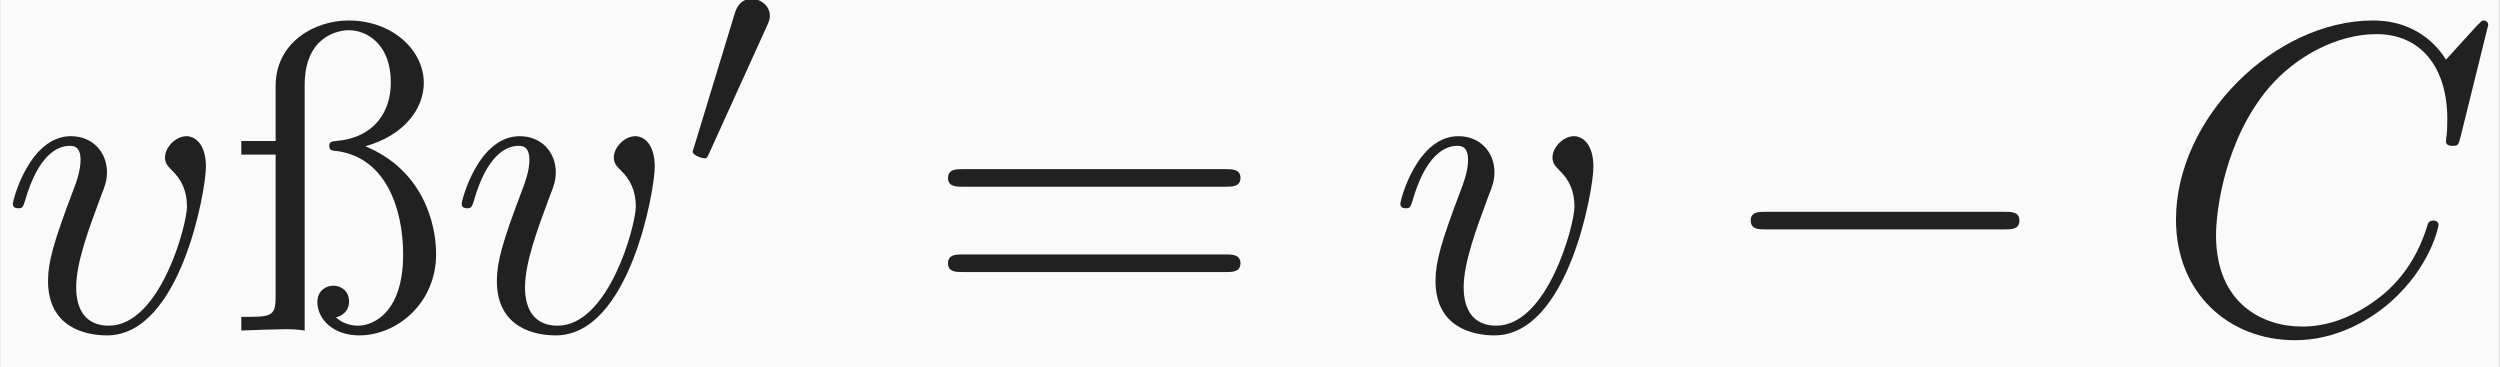 <?xml version='1.0' encoding='UTF-8'?>
<!-- This file was generated by dvisvgm 2.1.3 -->
<svg height='9.295pt' version='1.1' viewBox='-16.239 11.009 63.263 9.295' width='63.263pt' xmlns='http://www.w3.org/2000/svg' xmlns:xlink='http://www.w3.org/1999/xlink'>
<rect x="-16.239" y="11.009" width="63.263" height="9.295" fill="#808080" stroke="none"/>
<defs>
<path d='M6.565 -2.291C6.735 -2.291 6.914 -2.291 6.914 -2.491S6.735 -2.69 6.565 -2.69H1.176C1.006 -2.69 0.827 -2.69 0.827 -2.491S1.006 -2.291 1.176 -2.291H6.565Z' id='g0-0'/>
<path d='M2.022 -3.292C2.078 -3.41 2.085 -3.466 2.085 -3.515C2.085 -3.731 1.89 -3.898 1.674 -3.898C1.409 -3.898 1.325 -3.682 1.29 -3.571L0.37 -0.551C0.363 -0.537 0.335 -0.446 0.335 -0.439C0.335 -0.356 0.551 -0.286 0.607 -0.286C0.656 -0.286 0.663 -0.3 0.711 -0.404L2.022 -3.292Z' id='g1-48'/>
<path d='M7.572 -6.924C7.572 -6.954 7.552 -7.024 7.462 -7.024C7.432 -7.024 7.422 -7.014 7.313 -6.904L6.615 -6.137C6.526 -6.276 6.067 -7.024 4.961 -7.024C2.74 -7.024 0.498 -4.822 0.498 -2.511C0.498 -0.867 1.674 0.219 3.198 0.219C4.065 0.219 4.822 -0.179 5.35 -0.638C6.276 -1.455 6.446 -2.361 6.446 -2.391C6.446 -2.491 6.346 -2.491 6.326 -2.491C6.266 -2.491 6.217 -2.471 6.197 -2.391C6.107 -2.102 5.878 -1.395 5.191 -0.817C4.503 -0.259 3.875 -0.09 3.357 -0.09C2.461 -0.09 1.405 -0.608 1.405 -2.162C1.405 -2.73 1.614 -4.344 2.61 -5.509C3.218 -6.217 4.154 -6.715 5.041 -6.715C6.057 -6.715 6.645 -5.948 6.645 -4.792C6.645 -4.394 6.615 -4.384 6.615 -4.284S6.725 -4.184 6.765 -4.184C6.894 -4.184 6.894 -4.204 6.944 -4.384L7.572 -6.924Z' id='g2-67'/>
<path d='M4.663 -3.706C4.663 -4.244 4.403 -4.403 4.224 -4.403C3.975 -4.403 3.736 -4.144 3.736 -3.925C3.736 -3.796 3.786 -3.736 3.895 -3.626C4.105 -3.427 4.234 -3.168 4.234 -2.809C4.234 -2.391 3.626 -0.11 2.461 -0.11C1.953 -0.11 1.724 -0.458 1.724 -0.976C1.724 -1.534 1.993 -2.262 2.301 -3.088C2.371 -3.258 2.421 -3.397 2.421 -3.587C2.421 -4.035 2.102 -4.403 1.604 -4.403C0.667 -4.403 0.289 -2.959 0.289 -2.869C0.289 -2.77 0.389 -2.77 0.408 -2.77C0.508 -2.77 0.518 -2.79 0.568 -2.949C0.857 -3.955 1.285 -4.184 1.574 -4.184C1.654 -4.184 1.823 -4.184 1.823 -3.865C1.823 -3.616 1.724 -3.347 1.654 -3.168C1.215 -2.012 1.086 -1.554 1.086 -1.126C1.086 -0.05 1.963 0.11 2.421 0.11C4.095 0.11 4.663 -3.188 4.663 -3.706Z' id='g2-118'/>
<path d='M3.088 -4.174C3.975 -4.423 4.413 -5.031 4.413 -5.609C4.413 -6.356 3.696 -7.024 2.71 -7.024C1.943 -7.024 1.056 -6.535 1.056 -5.539V-4.294H0.279V-3.985H1.056V-0.757C1.056 -0.309 0.946 -0.309 0.279 -0.309V0C0.468 -0.01 1.126 -0.03 1.255 -0.03C1.365 -0.03 1.534 -0.03 1.714 0V-5.559C1.714 -6.695 2.511 -6.804 2.71 -6.804C3.118 -6.804 3.666 -6.496 3.666 -5.619C3.666 -4.981 3.318 -4.374 2.431 -4.294C2.341 -4.284 2.271 -4.284 2.271 -4.184C2.271 -4.164 2.271 -4.085 2.361 -4.075C3.547 -3.975 3.945 -2.76 3.945 -1.724C3.945 -0.438 3.298 -0.11 2.919 -0.11C2.829 -0.11 2.6 -0.13 2.421 -0.299C2.531 -0.319 2.72 -0.418 2.72 -0.658C2.72 -0.877 2.56 -1.016 2.361 -1.016C2.192 -1.016 2.002 -0.897 2.002 -0.648C2.002 -0.249 2.371 0.11 2.949 0.11C3.806 0.11 4.692 -0.618 4.692 -1.734C4.692 -2.451 4.374 -3.646 3.088 -4.174Z' id='g3-25'/>
<path d='M6.844 -3.258C6.994 -3.258 7.183 -3.258 7.183 -3.457S6.994 -3.656 6.854 -3.656H0.887C0.747 -3.656 0.558 -3.656 0.558 -3.457S0.747 -3.258 0.897 -3.258H6.844ZM6.854 -1.325C6.994 -1.325 7.183 -1.325 7.183 -1.524S6.994 -1.724 6.844 -1.724H0.897C0.747 -1.724 0.558 -1.724 0.558 -1.524S0.747 -1.325 0.887 -1.325H6.854Z' id='g3-61'/>
</defs>
<g id='page1' transform='matrix(1.117 0 0 1.117 0 0)'>
<rect fill='#fafafa' height='8.32' width='56.629' x='-14.536' y='9.855'/>
<g fill='#212121'>
<use x='-14.536' xlink:href='#g2-118' y='17.344'/>
<use x='-9.35' xlink:href='#g3-25' y='17.344'/>
<use x='-4.368' xlink:href='#g2-118' y='17.344'/>
<use x='0.818' xlink:href='#g1-48' y='13.729'/>
<use x='6.381' xlink:href='#g3-61' y='17.344'/>
<use x='16.897' xlink:href='#g2-118' y='17.344'/>
<use x='24.297' xlink:href='#g0-0' y='17.344'/>
<use x='34.26' xlink:href='#g2-67' y='17.344'/>
</g>
</g>
</svg>
